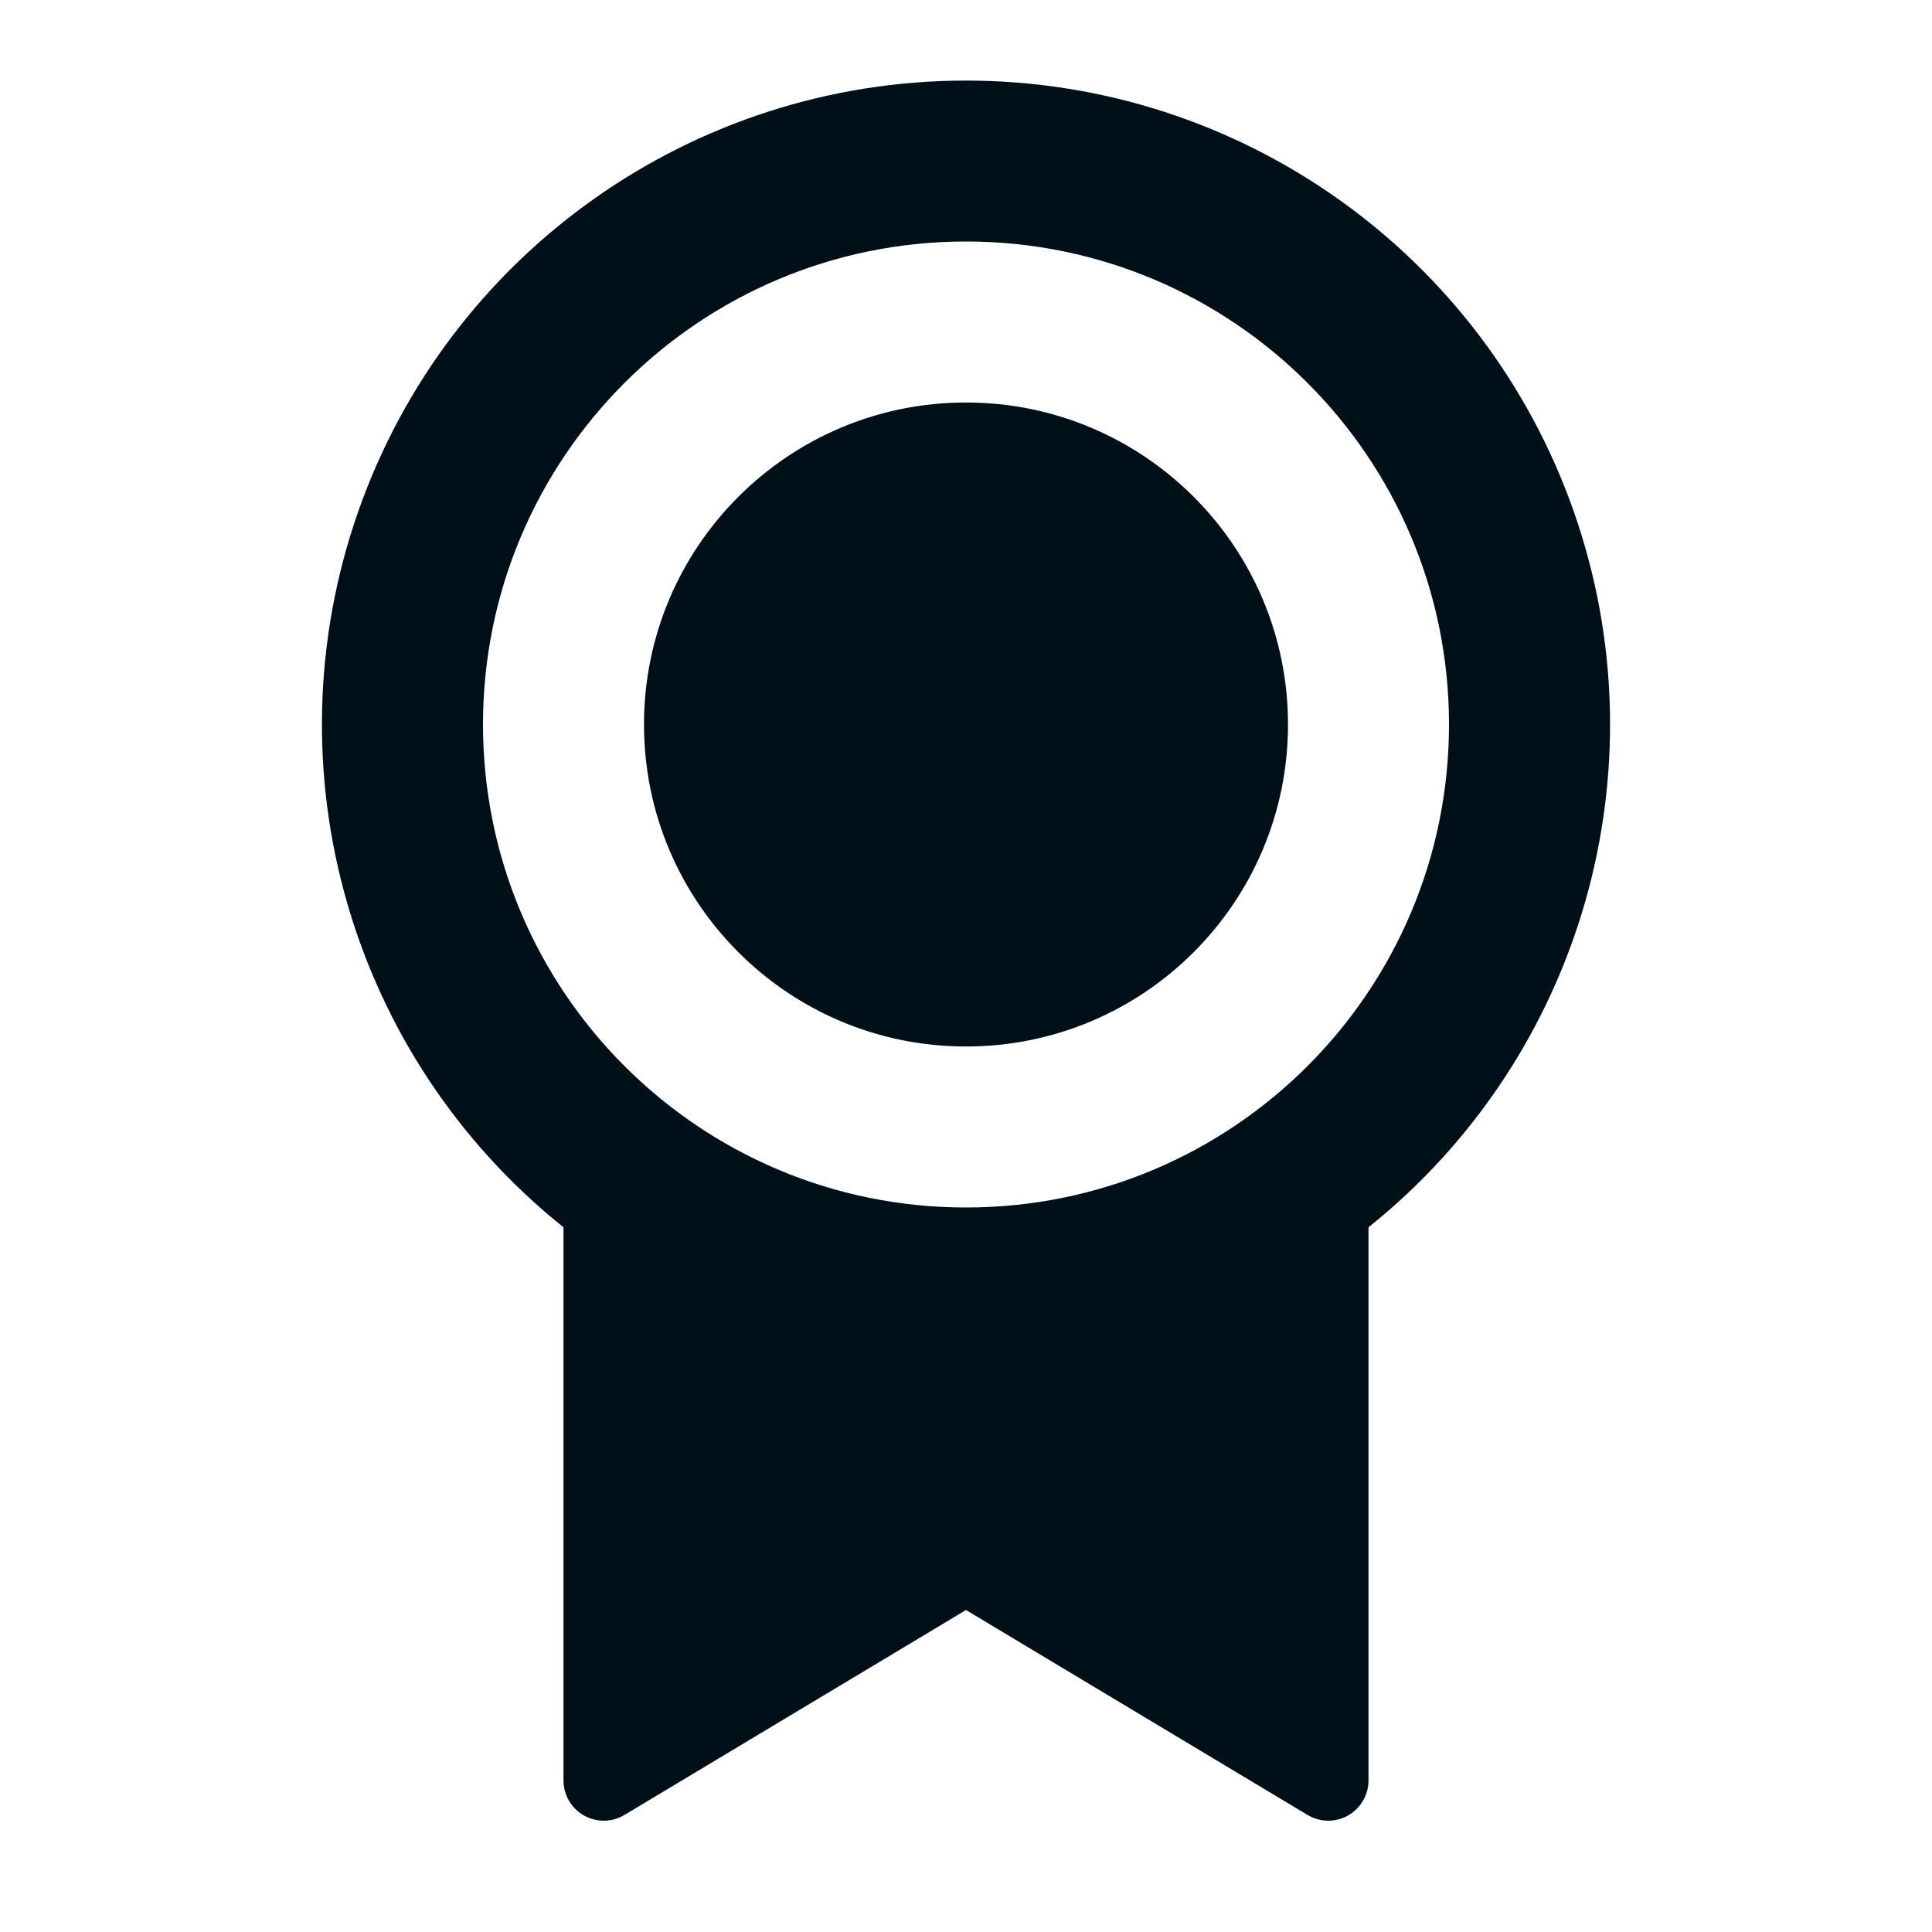 <svg width="24" height="24" viewBox="0 0 24 24" fill="none" xmlns="http://www.w3.org/2000/svg">
<path fill-rule="evenodd" clip-rule="evenodd" d="M17 15.246V22.117C17 22.297 16.903 22.463 16.747 22.552C16.59 22.641 16.398 22.639 16.243 22.546L12 20L7.757 22.546C7.602 22.639 7.41 22.641 7.253 22.552C7.096 22.463 7 22.296 7 22.116V15.246C4.348 13.123 3.326 9.557 4.451 6.351C5.576 3.146 8.603 1.001 12 1.001C15.397 1.001 18.423 3.146 19.549 6.351C20.674 9.557 19.652 13.123 17 15.246ZM12 15C15.314 15 18 12.314 18 9C18 5.686 15.314 3 12 3C8.686 3 6 5.686 6 9C6 12.314 8.686 15 12 15ZM8 9C8 11.209 9.791 13 12 13C14.209 13 16 11.209 16 9C16 6.791 14.209 5 12 5C9.791 5 8 6.791 8 9Z" fill="#001018"/>
</svg>
